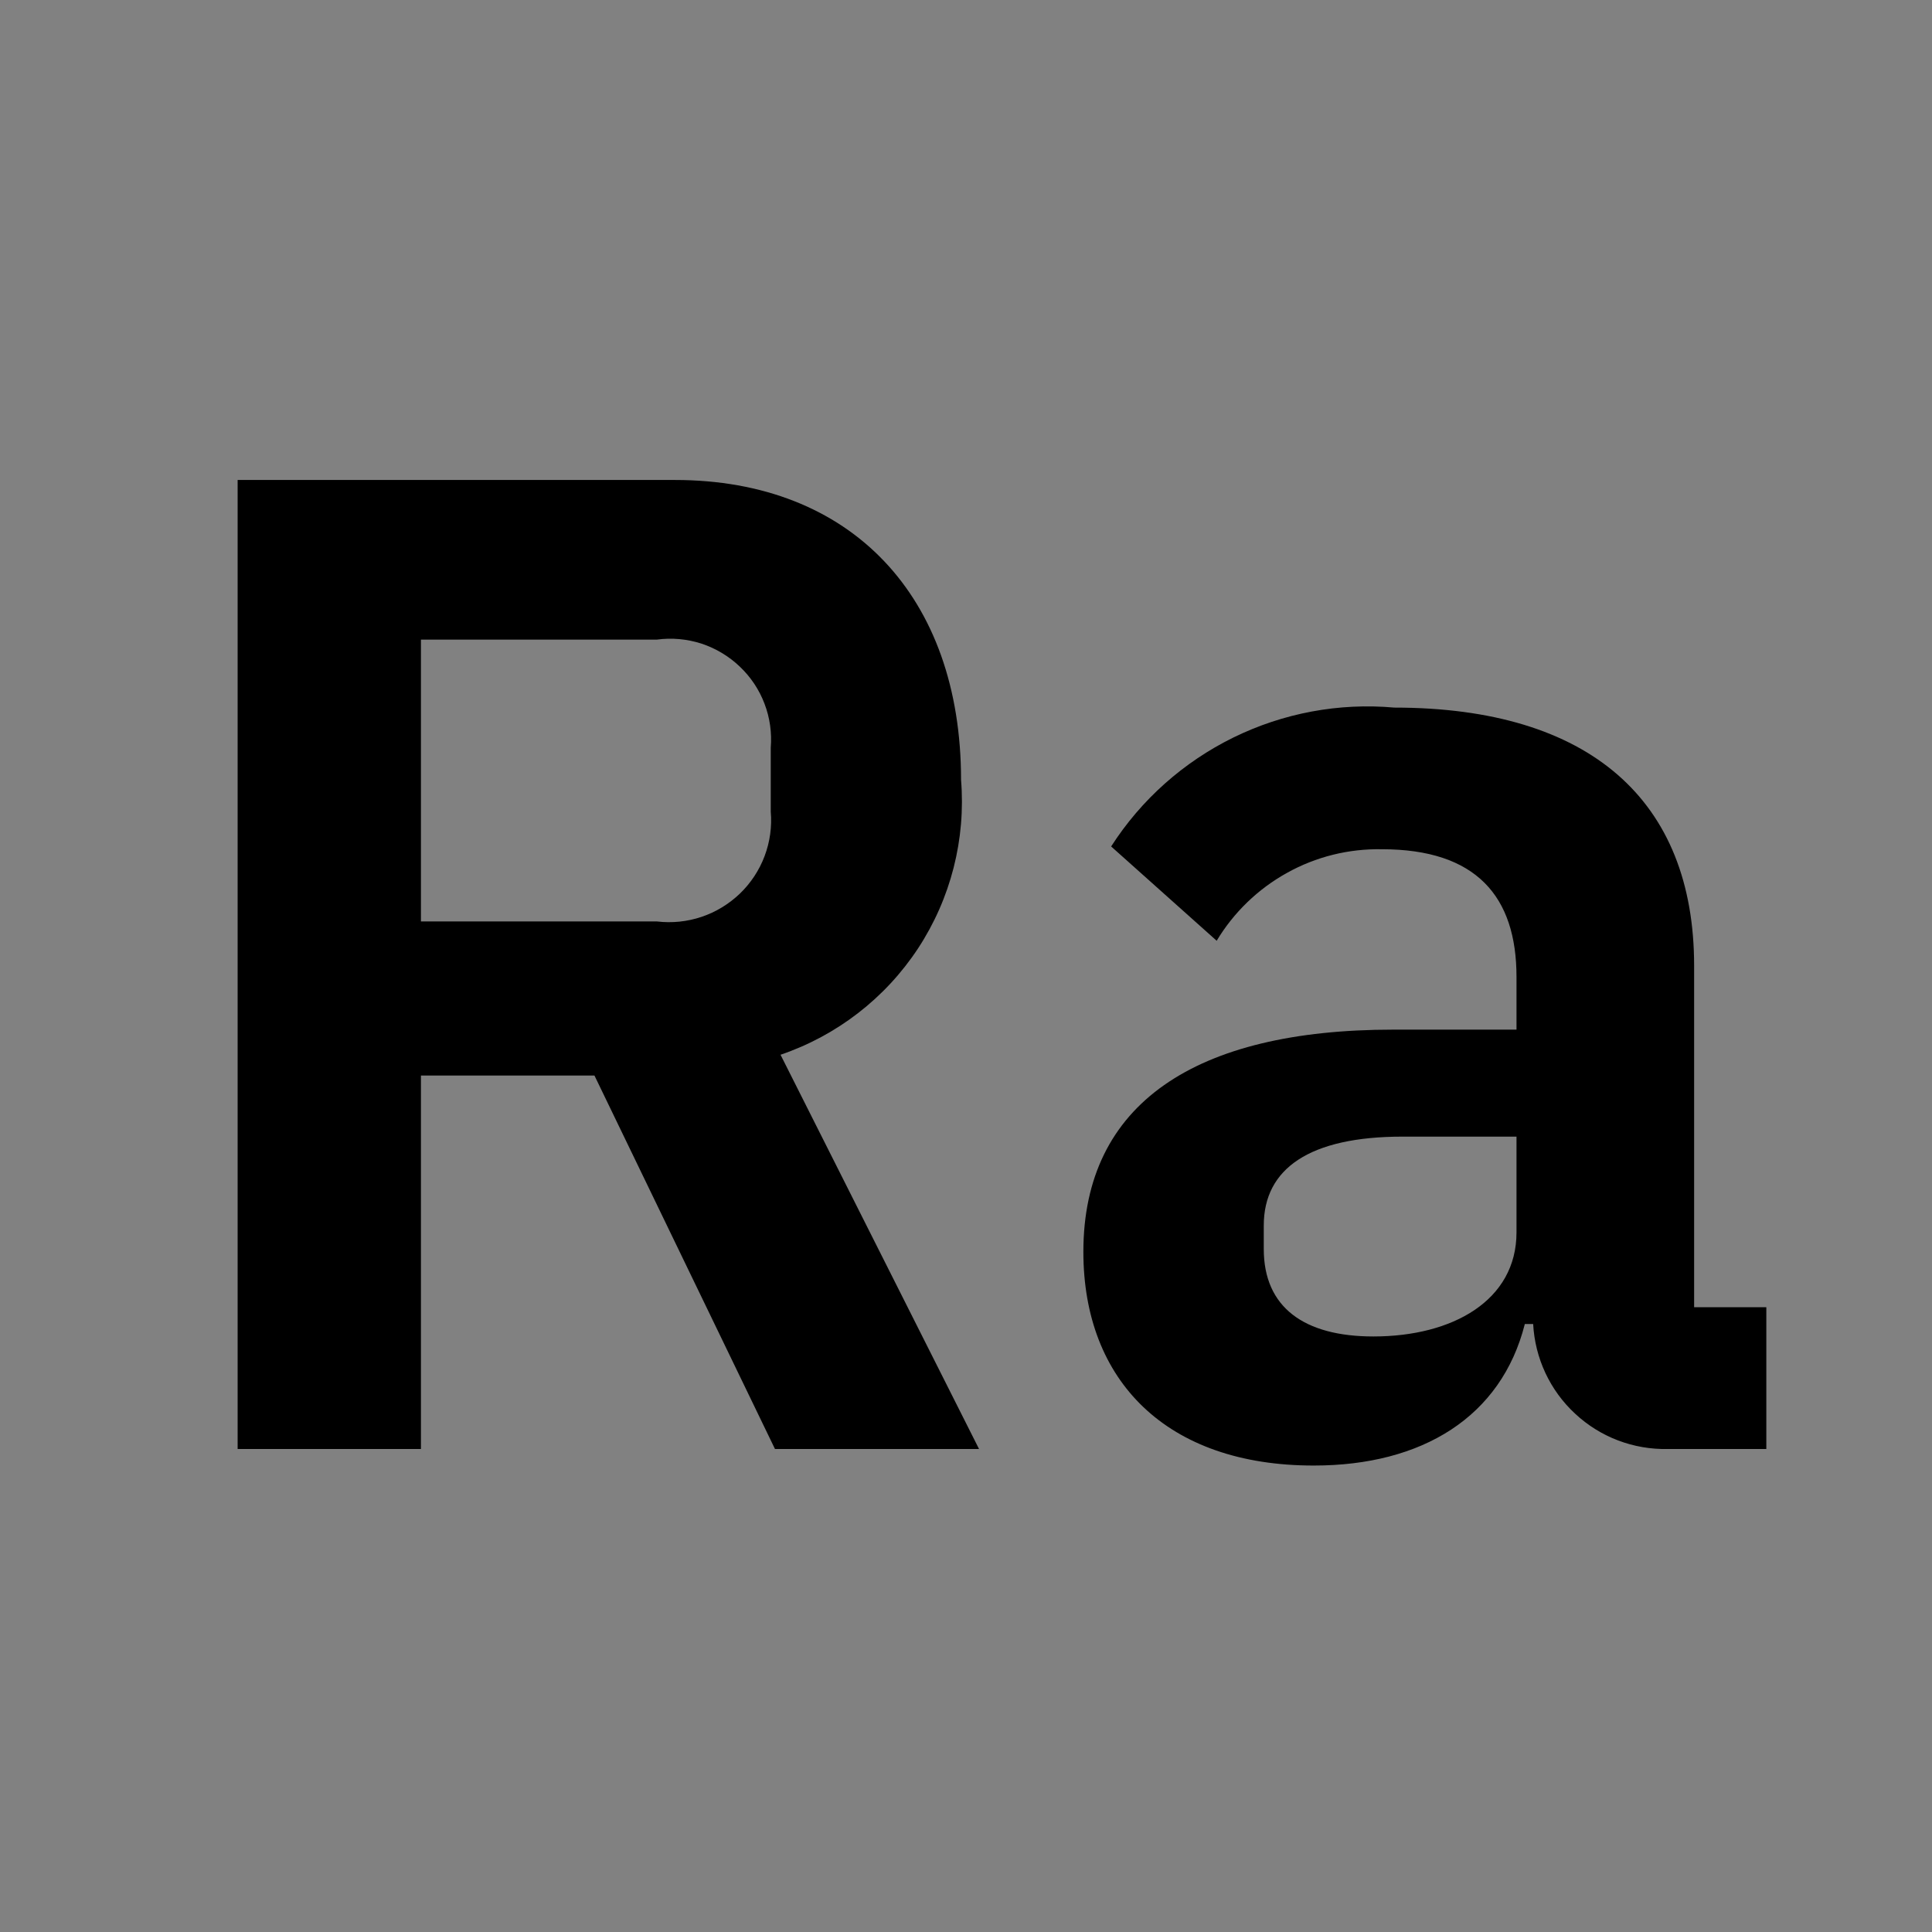 <svg viewBox="0 0 16 16" fill="none" xmlns="http://www.w3.org/2000/svg">
<rect x="0" y="0" width="16" height="16" fill="#808080" stroke="none"/>
<rect width="16" height="16" fill="white" fill-opacity="0.01" style="mix-blend-mode:multiply"/>
<path d="M8.972 10.367C8.972 9.137 9.903 8.527 11.536 8.527H12.559V8.09C12.559 7.424 12.226 7.033 11.444 7.033C11.169 7.028 10.898 7.095 10.658 7.229C10.418 7.362 10.217 7.556 10.076 7.791L9.202 7.01C9.451 6.622 9.801 6.311 10.214 6.108C10.628 5.905 11.088 5.819 11.547 5.86C13.168 5.86 14.03 6.63 14.03 7.998V10.826H14.628V12H13.812C13.528 12.006 13.253 11.902 13.045 11.708C12.836 11.515 12.712 11.248 12.697 10.965H12.628C12.433 11.735 11.777 12.137 10.881 12.137C9.662 12.138 8.972 11.436 8.972 10.367ZM12.559 10.206V9.413H11.616C10.846 9.413 10.466 9.677 10.466 10.149V10.344C10.466 10.827 10.8 11.068 11.374 11.068C12.03 11.068 12.559 10.77 12.559 10.206Z" fill="currentColor"/>
<path d="M3.486 12H1.968V3.975H5.59C7.05 3.975 7.959 4.94 7.959 6.458C7.999 6.95 7.874 7.441 7.603 7.854C7.332 8.266 6.931 8.576 6.464 8.735L8.108 12H6.418L4.923 8.907H3.486V12ZM5.44 7.631C5.565 7.646 5.691 7.633 5.81 7.593C5.929 7.553 6.037 7.487 6.128 7.4C6.218 7.313 6.288 7.207 6.332 7.09C6.376 6.973 6.394 6.847 6.383 6.722V6.193C6.393 6.069 6.376 5.944 6.331 5.827C6.287 5.711 6.217 5.606 6.126 5.52C6.036 5.434 5.927 5.369 5.809 5.33C5.69 5.292 5.564 5.28 5.44 5.297H3.486V7.631H5.44Z" fill="currentColor"/>
</svg>
